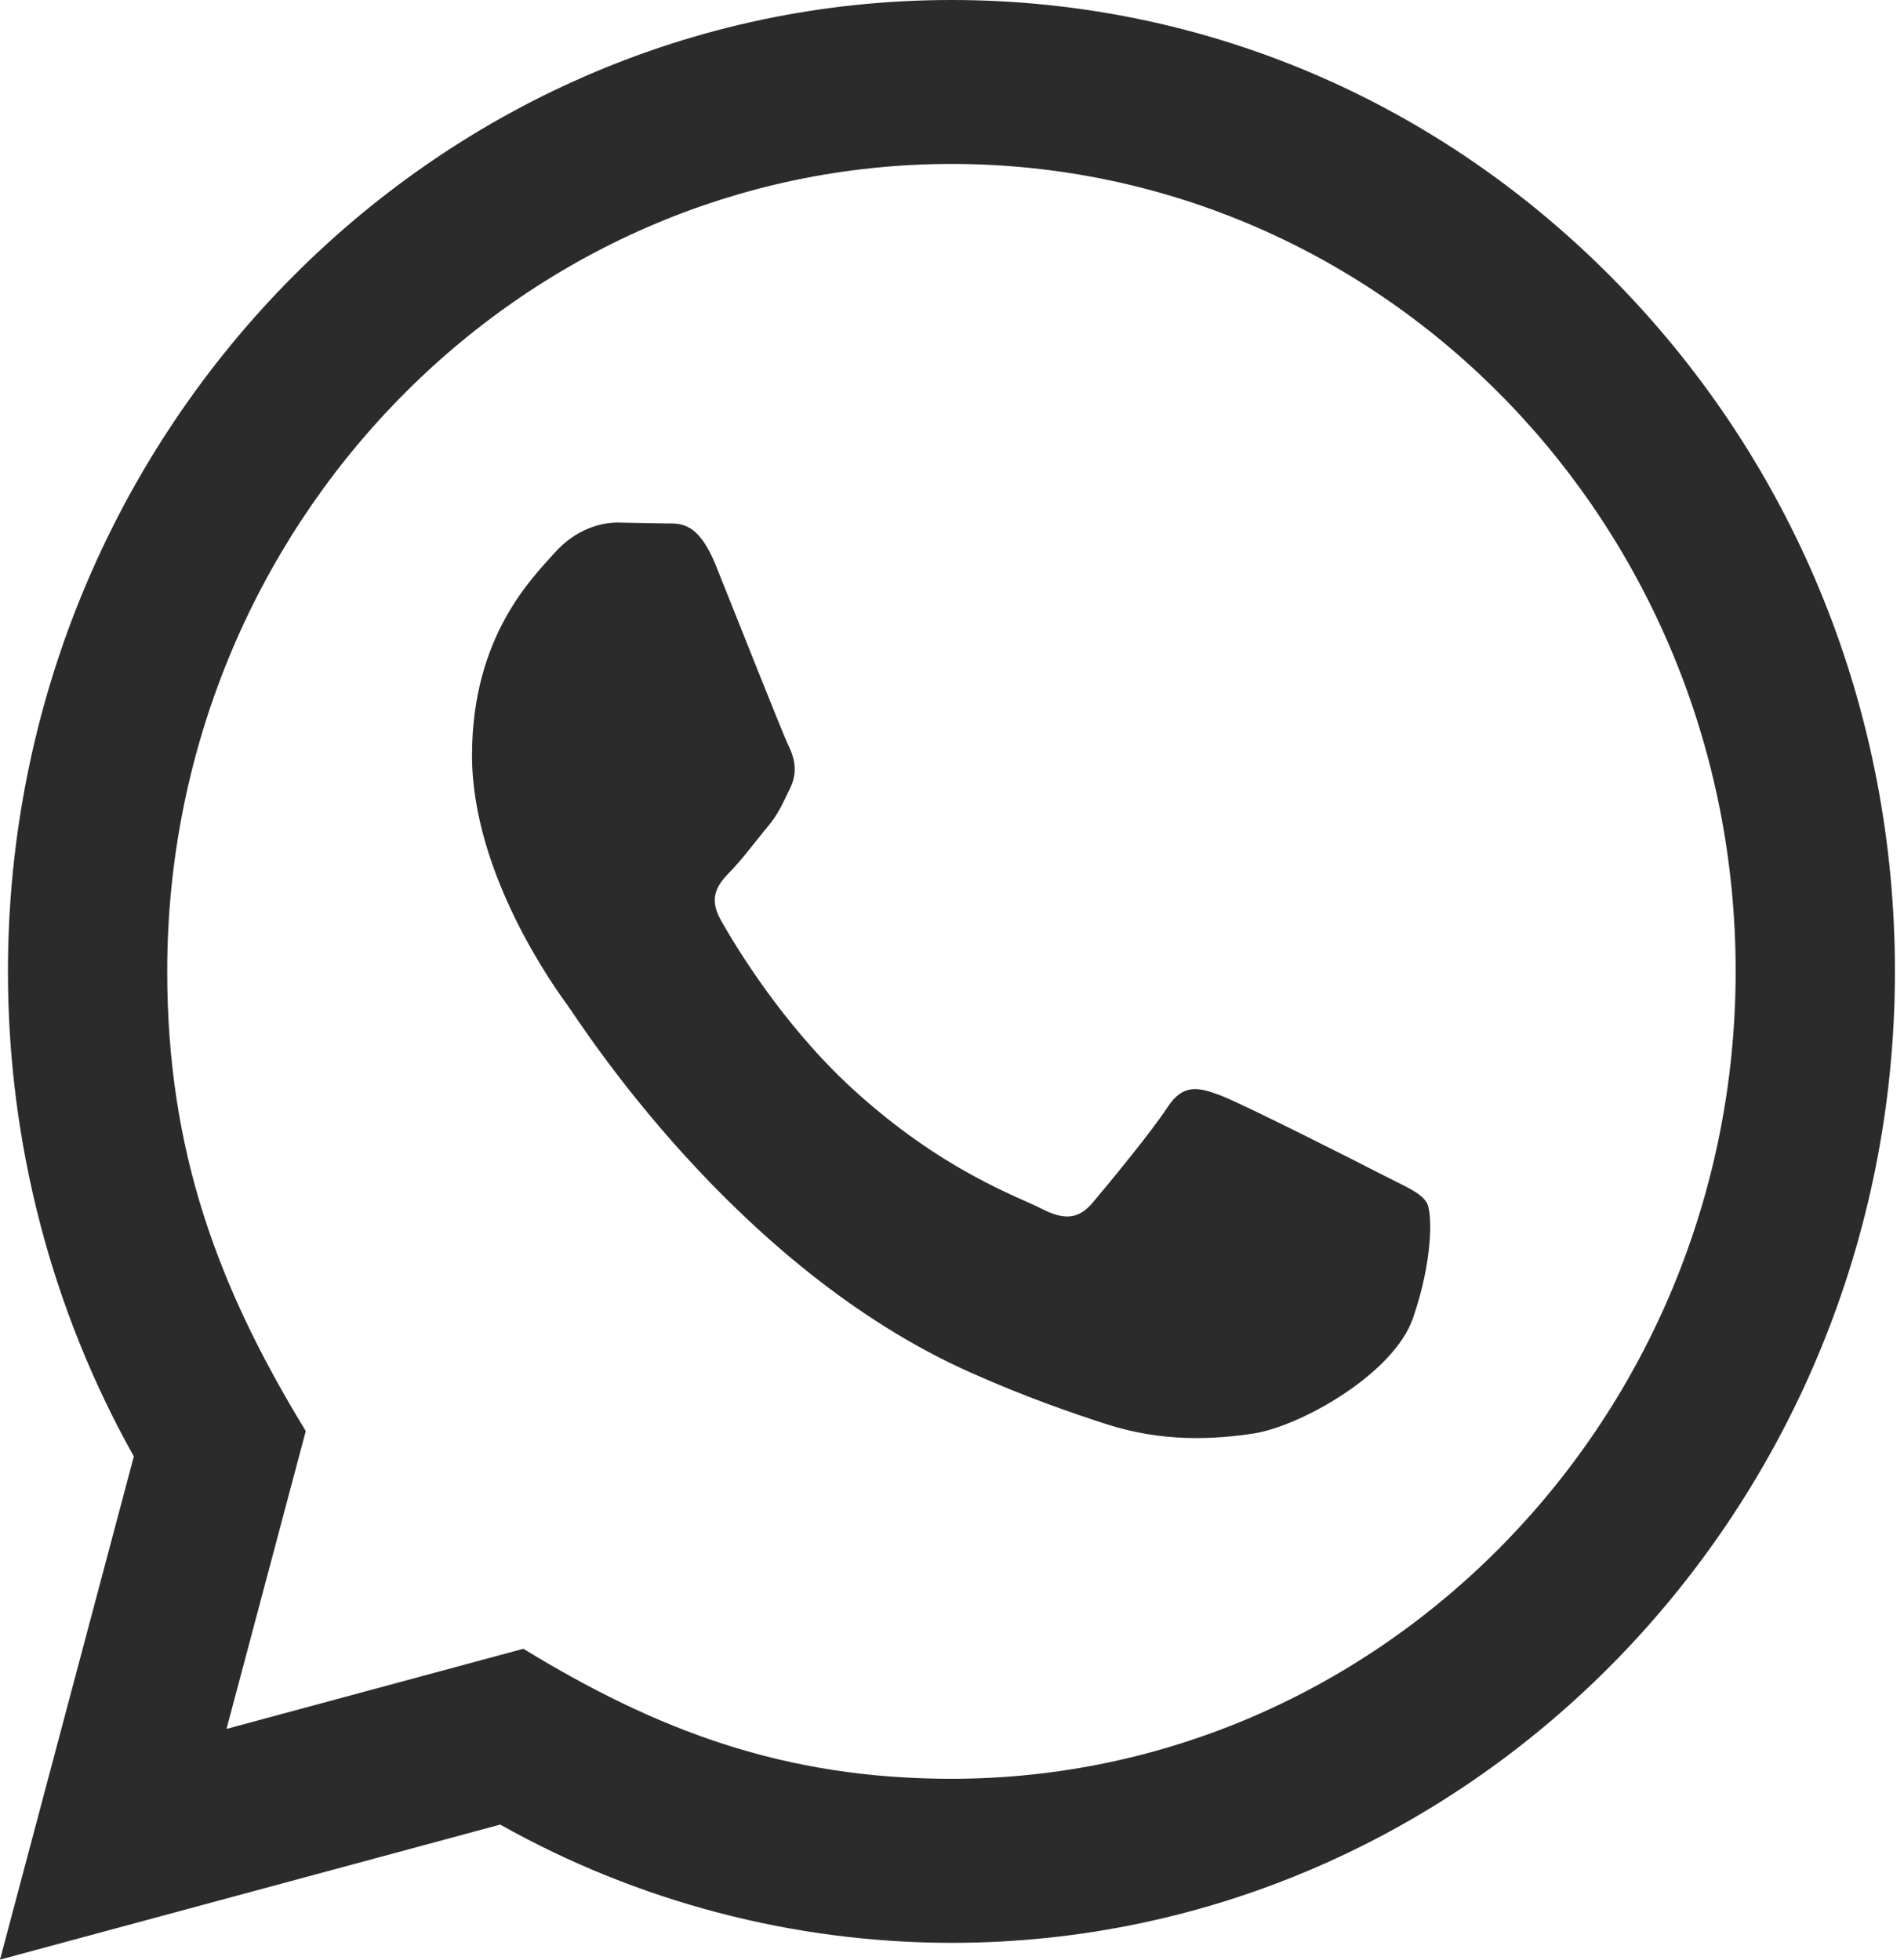 <svg width="34" height="35" viewBox="0 0 34 35" fill="none" xmlns="http://www.w3.org/2000/svg">
<path d="M0 35L2.39 26.012C0.915 23.381 0.14 20.399 0.142 17.341C0.146 7.78 7.704 0 16.99 0C21.497 0.001 25.727 1.808 28.908 5.087C32.089 8.365 33.84 12.723 33.838 17.357C33.834 26.919 26.276 34.7 16.99 34.7C14.171 34.698 11.393 33.97 8.932 32.588L0 35ZM9.346 29.448C11.72 30.899 13.987 31.768 16.984 31.77C24.702 31.77 30.989 25.303 30.994 17.354C30.997 9.389 24.739 2.931 16.996 2.928C9.272 2.928 2.989 9.395 2.986 17.343C2.985 20.587 3.909 23.017 5.46 25.559L4.045 30.879L9.346 29.448ZM25.477 21.48C25.372 21.299 25.092 21.191 24.67 20.974C24.249 20.756 22.179 19.708 21.793 19.564C21.407 19.419 21.127 19.346 20.845 19.781C20.564 20.214 19.757 21.191 19.512 21.48C19.267 21.768 19.02 21.805 18.599 21.588C18.179 21.37 16.822 20.914 15.213 19.437C13.963 18.288 13.117 16.869 12.872 16.434C12.627 16.001 12.846 15.766 13.056 15.55C13.246 15.356 13.477 15.044 13.688 14.79C13.902 14.54 13.971 14.359 14.113 14.069C14.253 13.78 14.184 13.526 14.077 13.309C13.971 13.093 13.13 10.959 12.78 10.092C12.437 9.247 12.09 9.361 11.832 9.348L11.024 9.333C10.744 9.333 10.288 9.441 9.902 9.876C9.517 10.31 8.429 11.357 8.429 13.491C8.429 15.625 9.938 17.685 10.148 17.974C10.359 18.263 13.116 22.641 17.338 24.517C18.343 24.964 19.128 25.231 19.738 25.43C20.747 25.76 21.665 25.713 22.39 25.602C23.199 25.479 24.881 24.554 25.232 23.542C25.584 22.528 25.584 21.661 25.477 21.48Z" fill="#2C2B2B"/>
</svg>
